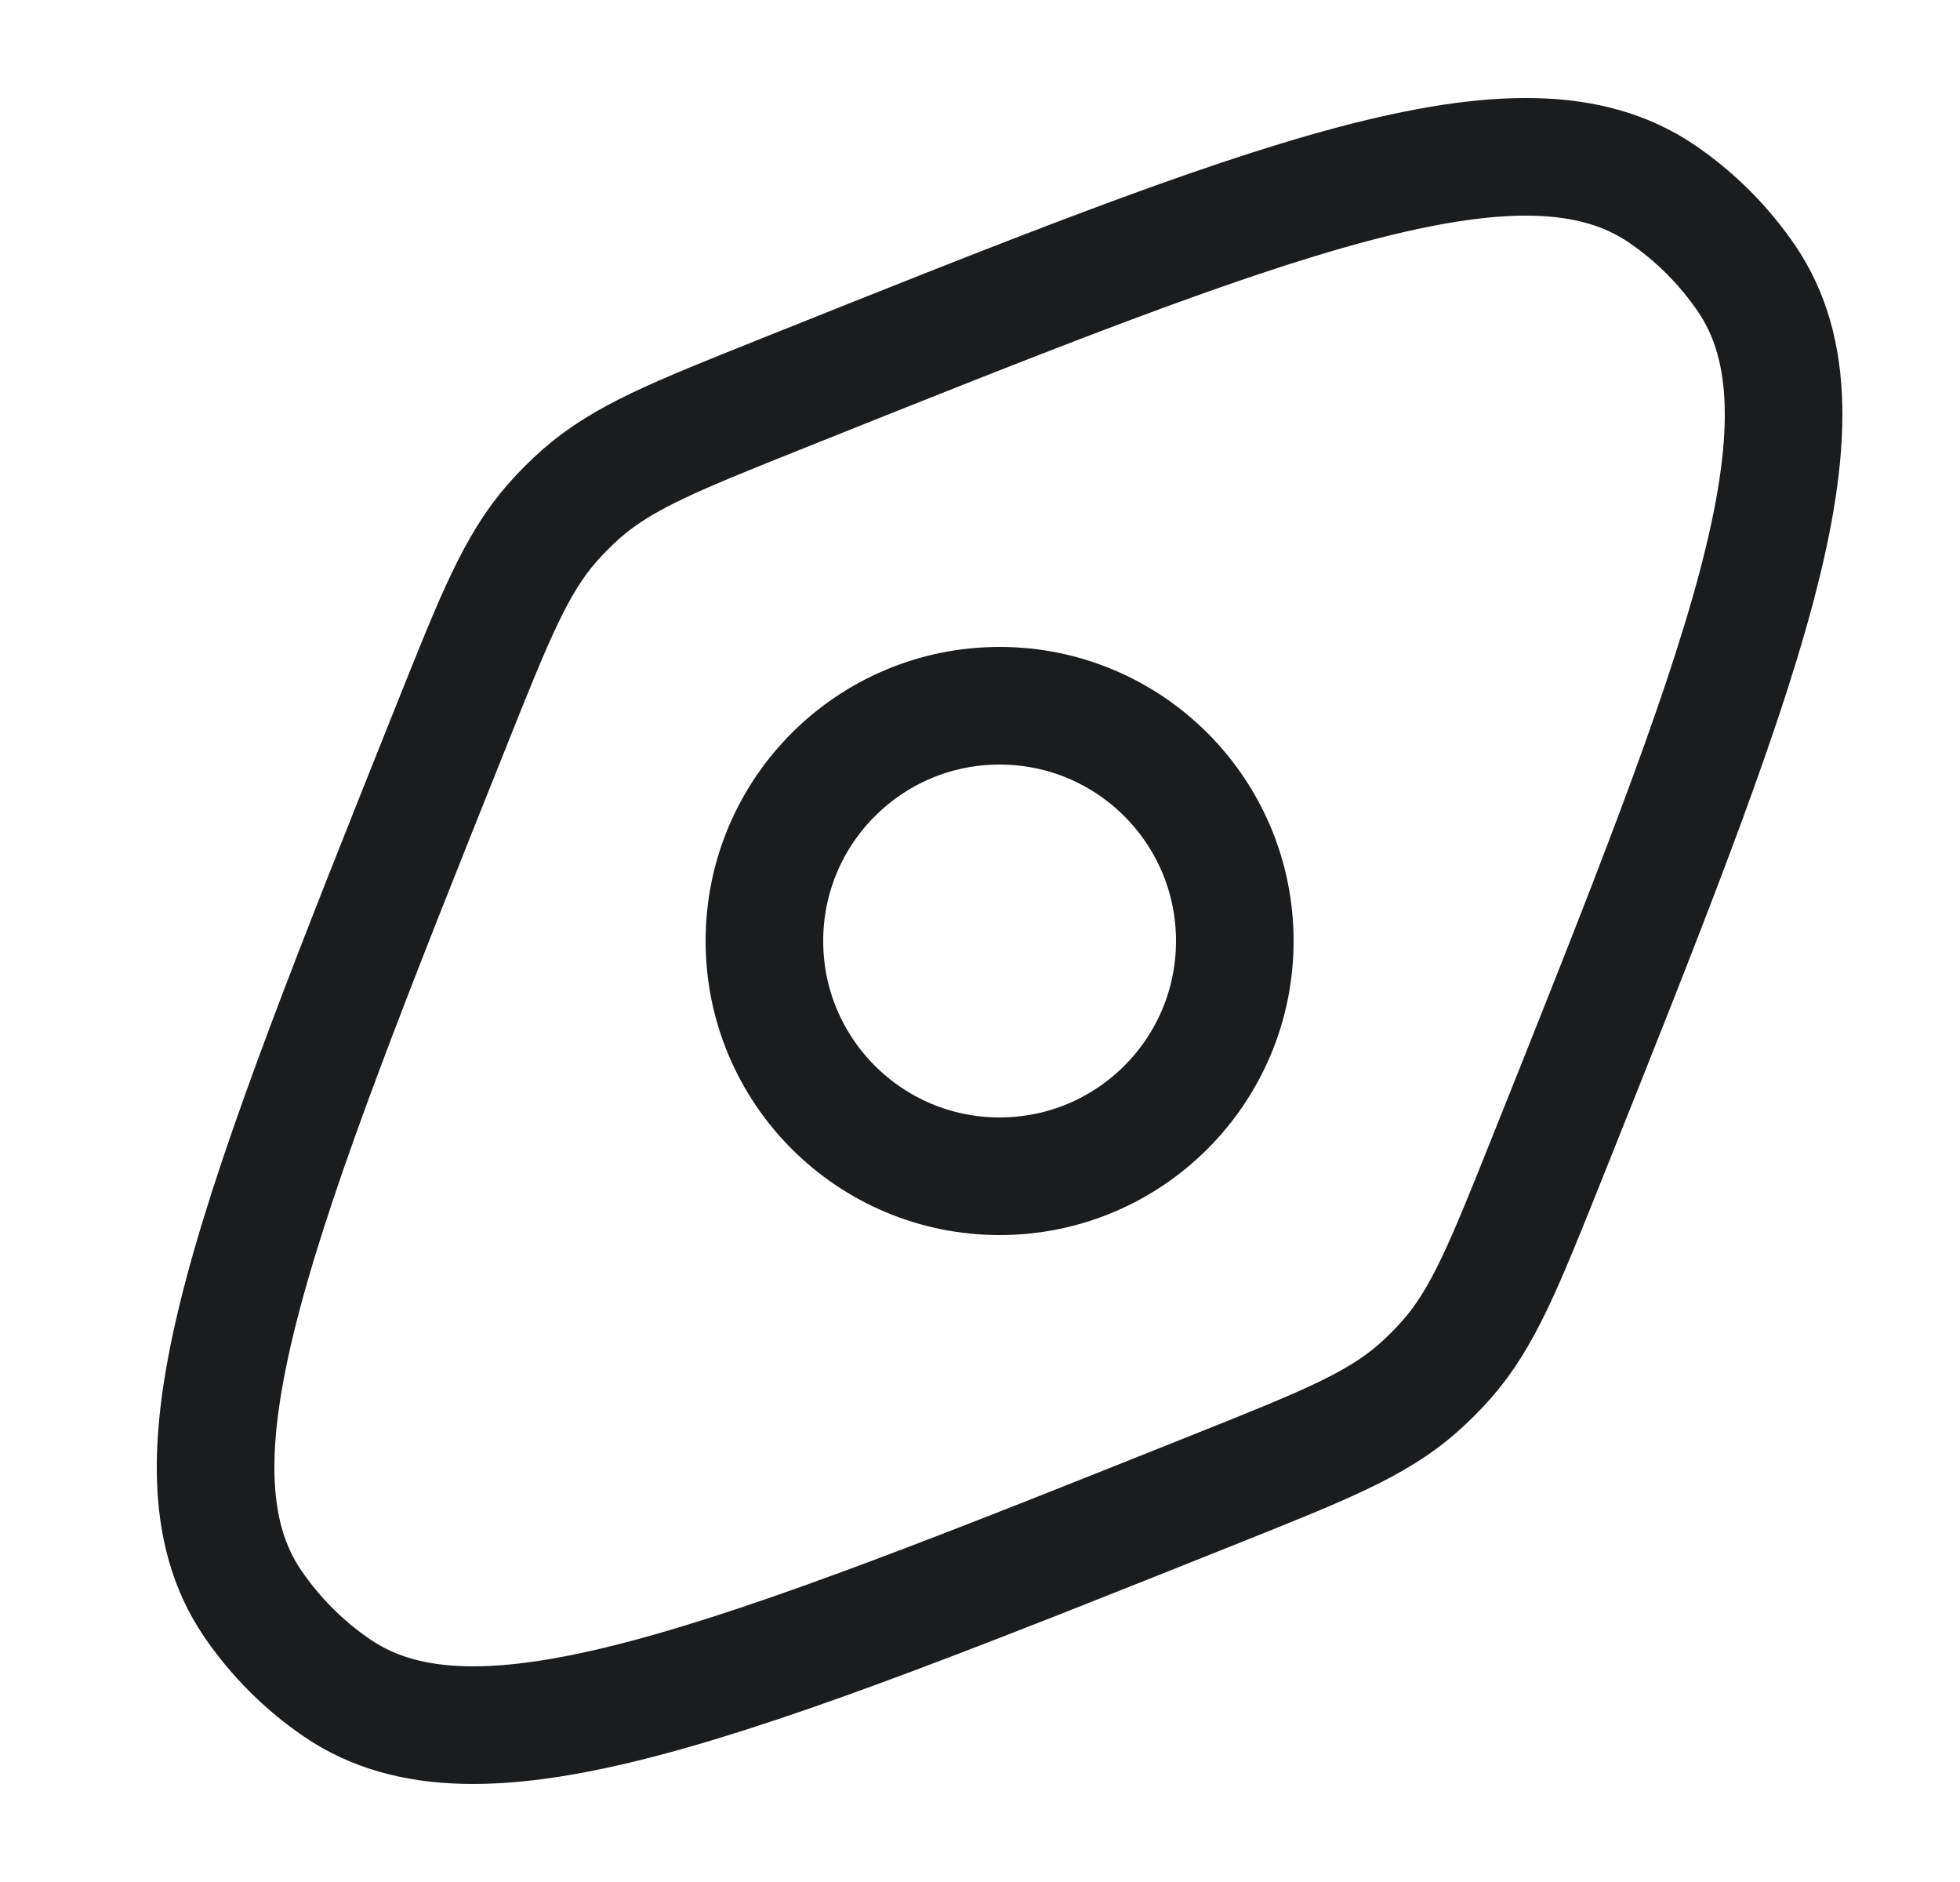 <svg width="25" height="24" viewBox="0 0 25 24" fill="none" xmlns="http://www.w3.org/2000/svg">
<path d="M15.54 18.975C9.247 21.49 6.1 22.75 4.304 21.529C3.878 21.239 3.511 20.872 3.221 20.446C2 18.649 3.258 15.502 5.775 9.21C6.312 7.868 6.581 7.197 7.042 6.67C7.16 6.536 7.286 6.41 7.42 6.292C7.947 5.831 8.618 5.562 9.96 5.025C16.252 2.508 19.399 1.25 21.196 2.471C21.622 2.761 21.989 3.128 22.279 3.554C23.5 5.351 22.241 8.497 19.725 14.79C19.188 16.132 18.919 16.803 18.458 17.33C18.34 17.464 18.214 17.59 18.08 17.708C17.553 18.169 16.882 18.438 15.54 18.975Z" stroke="#1B1C1E" stroke-width="1.5"/>
<path d="M12.75 15C14.407 15 15.75 13.657 15.75 12C15.75 10.343 14.407 9 12.75 9C11.093 9 9.75 10.343 9.75 12C9.75 13.657 11.093 15 12.75 15Z" stroke="#1B1C1E" stroke-width="1.5"/>
</svg>
